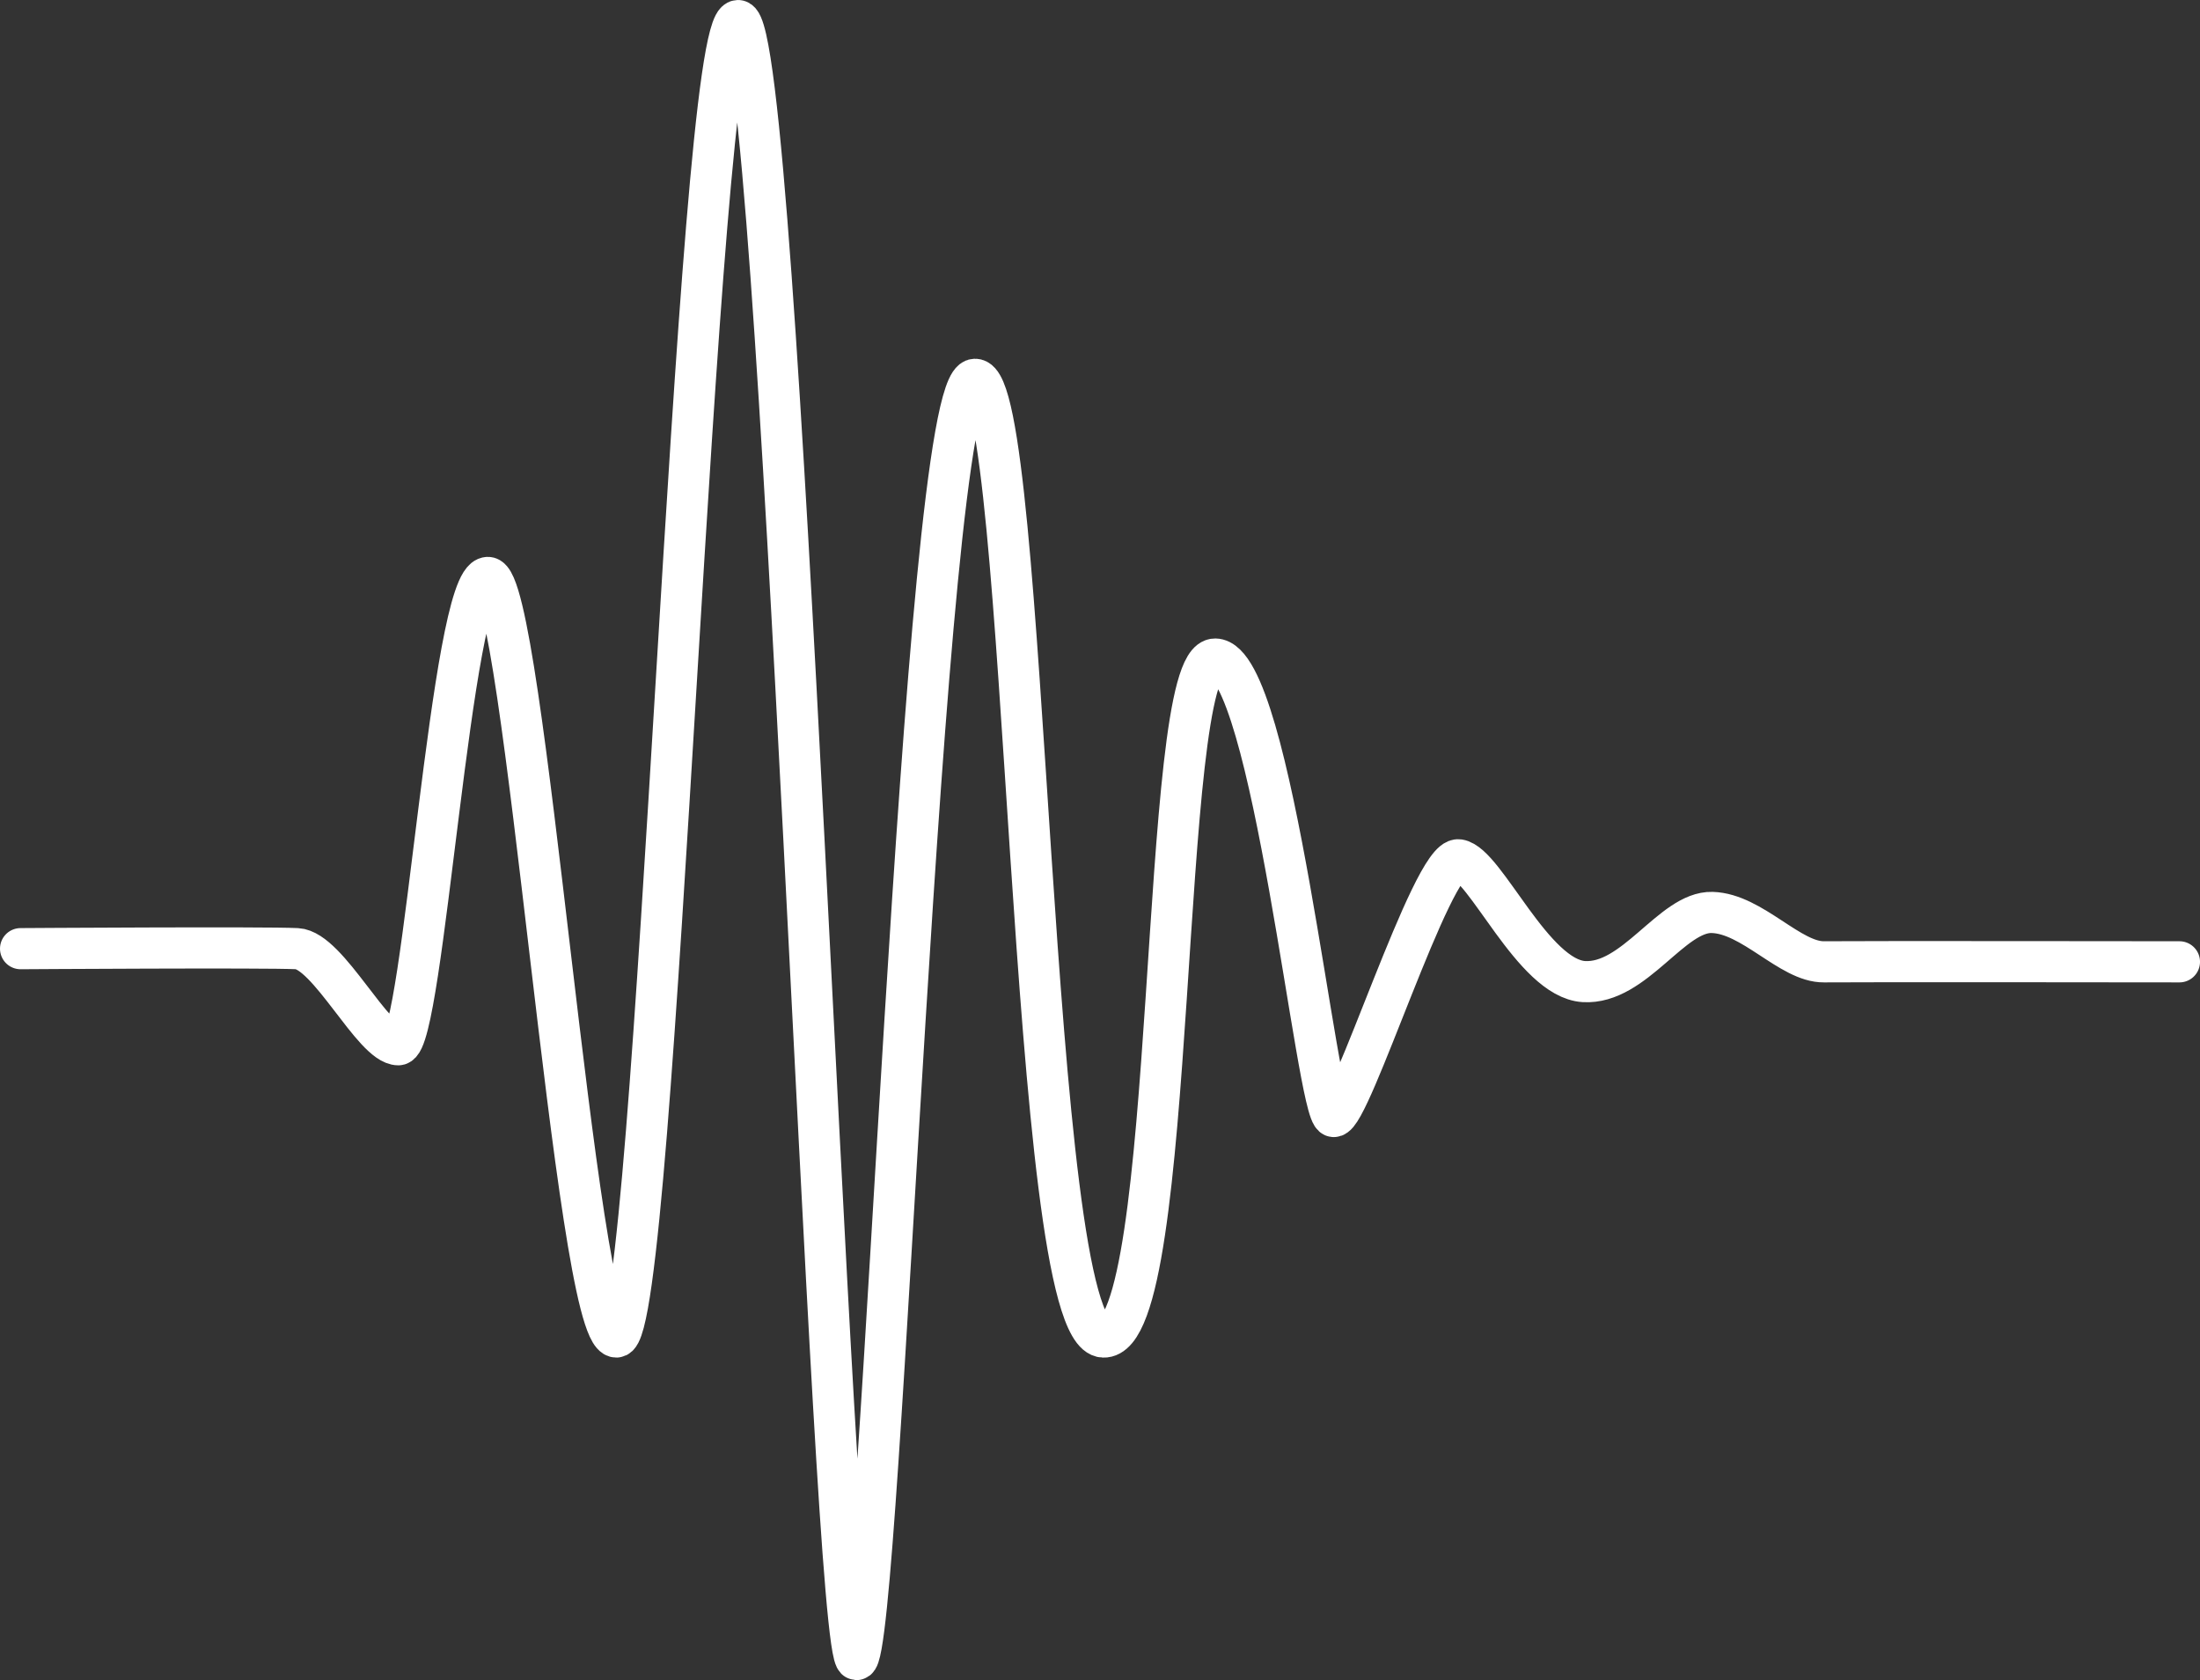 <svg xmlns="http://www.w3.org/2000/svg" viewBox="0 0 534.657 408.294">
  <rect x="0" y="0" width="534.657" height="408.294" fill="#333333" stroke="none"/>
  <path id="Path_6" data-name="Path 6" d="M3201.53,661.42s59.585-.394,67.182,0,18.518,23.328,24.614,23.352,12.834-113.238,21.753-113.566,21.3,184.165,31.212,184.588,19.207-319.682,29.592-319.913,22.746,397.986,28.792,398.292,15.791-310.692,28.792-311.115,12.846,231.949,31.192,232.737,13.325-164.967,27.193-164.755,24.72,110.819,28.792,111.17,23.958-63.329,30.392-62.383,18.072,28.823,30.392,29.592,21.421-17.069,31.191-16.8,18.988,12.1,27.193,12,86.376,0,86.376,0" transform="translate(-3196.53 -430.881)" fill="none" stroke="#fff" stroke-linecap="round" stroke-width="10"/>
</svg>
